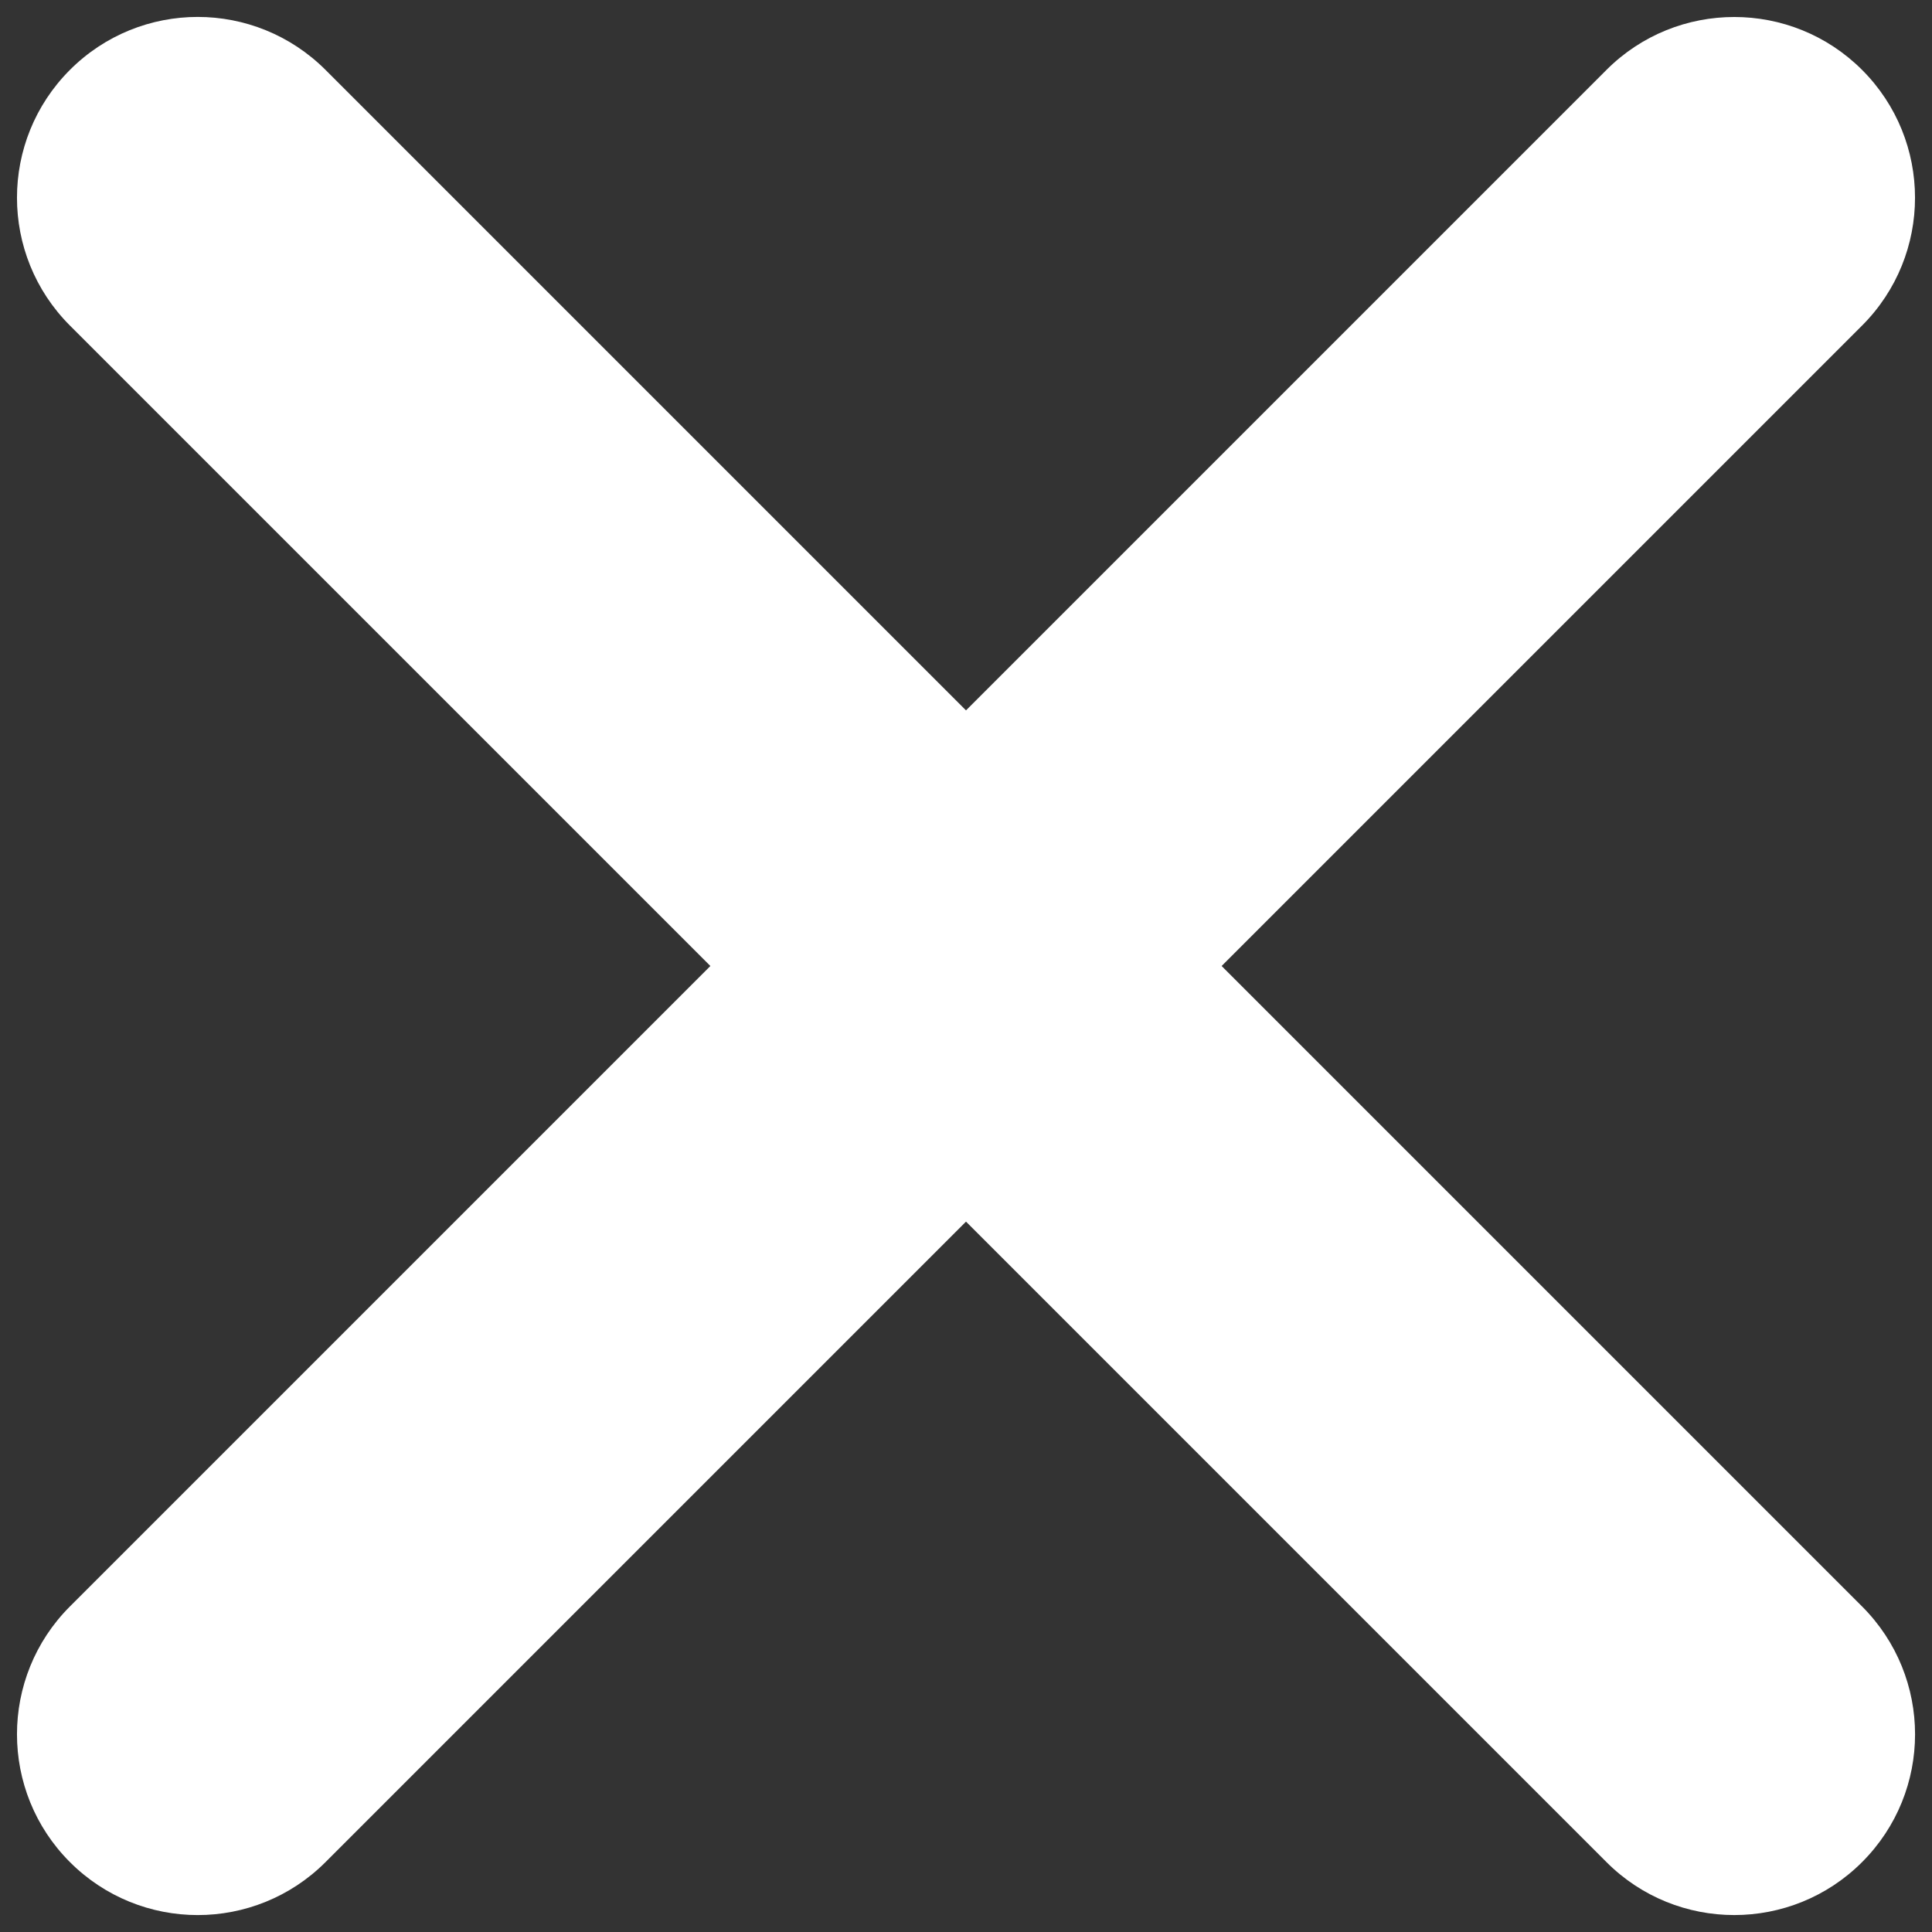 <svg width="38" height="38" viewBox="0 0 38 38" fill="none" xmlns="http://www.w3.org/2000/svg">
<rect x="0" y="0" width="38" height="38" fill="#333333" stroke="none"/>
<path d="M3.889 0.333C2.98 0.333 2.068 0.681 1.375 1.375C-0.013 2.764 -0.013 5.014 1.375 6.403L13.972 19L1.375 31.597C-0.013 32.986 -0.013 35.237 1.375 36.625C2.068 37.319 2.98 37.667 3.889 37.667C4.798 37.667 5.709 37.319 6.403 36.625L19 24.028L31.597 36.625C32.984 38.014 35.237 38.014 36.625 36.625C38.014 35.236 38.014 32.987 36.625 31.597L24.028 19L36.625 6.403C38.013 5.014 38.013 2.764 36.625 1.375C35.238 -0.012 32.984 -0.013 31.597 1.375L19 13.972L6.403 1.375C5.709 0.682 4.798 0.333 3.889 0.333Z" fill="white"/>
</svg>
